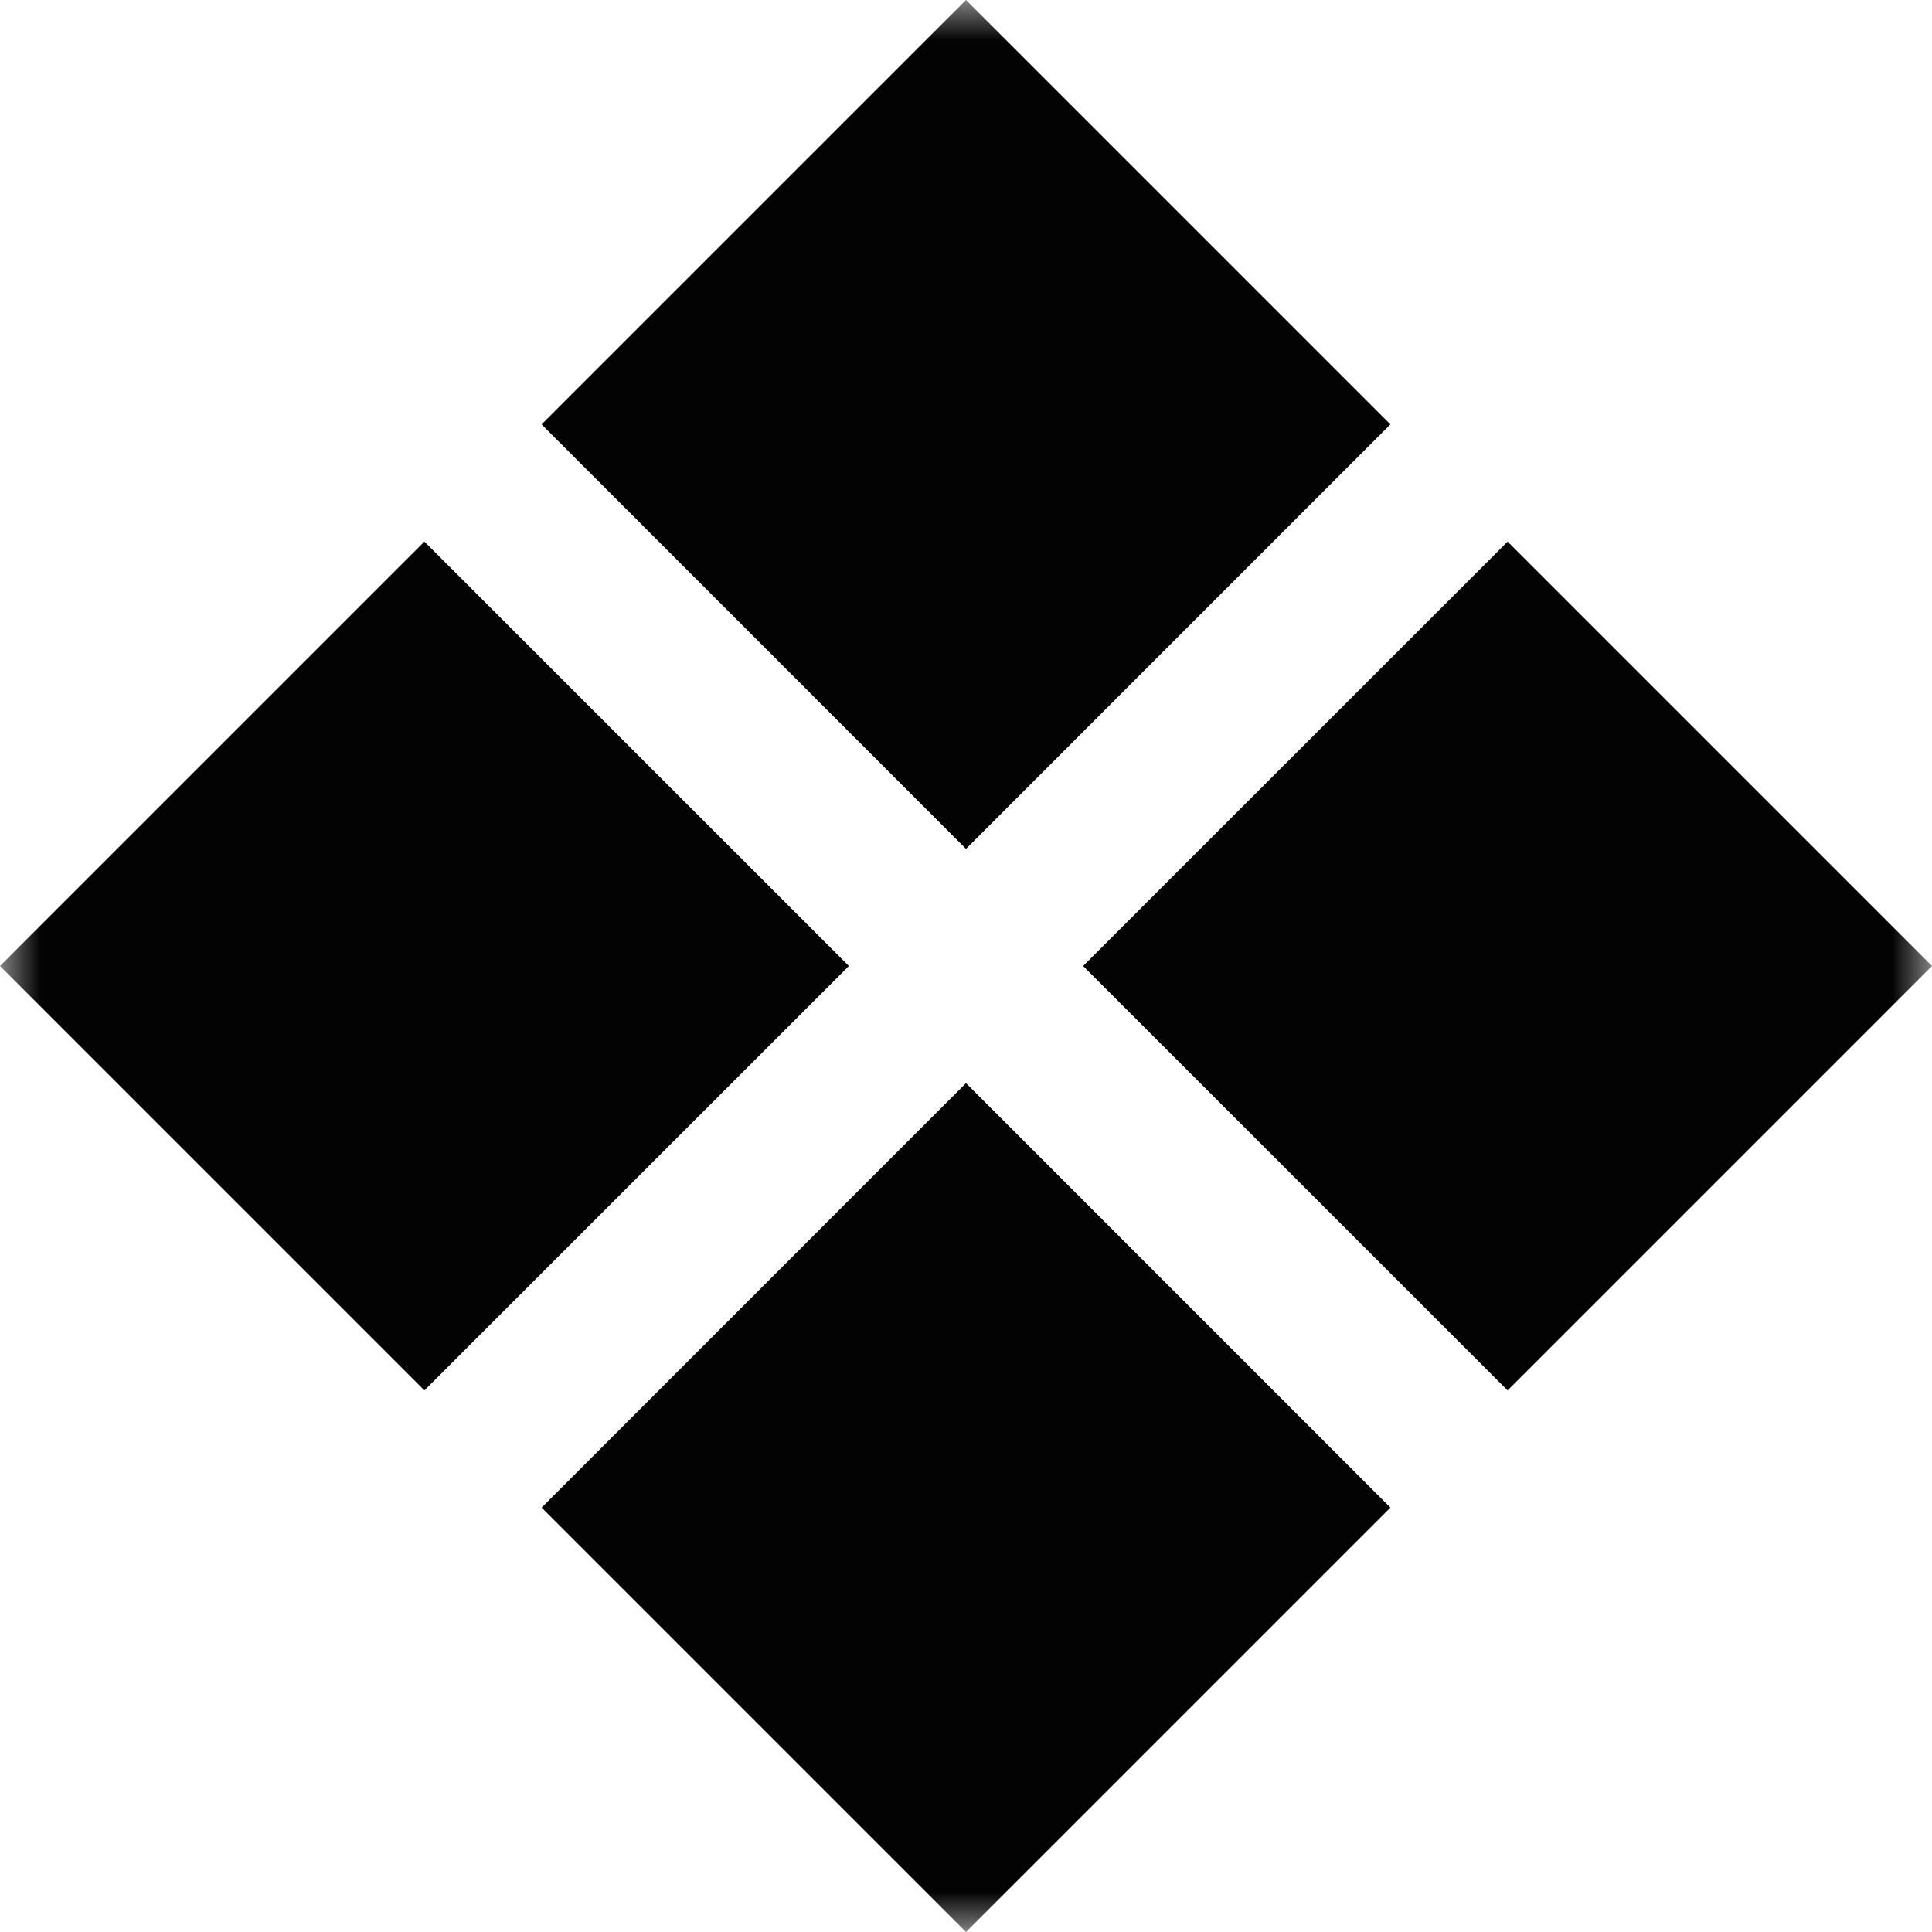 <svg width="24" height="24" viewBox="0 0 24 24" fill="none" xmlns="http://www.w3.org/2000/svg">
<mask id="mask0_535_1327" style="mask-type:luminance" maskUnits="userSpaceOnUse" x="0" y="0" width="24" height="24">
<path d="M24 0H0V24H24V0Z" fill="white"/>
</mask>
<g mask="url(#mask0_535_1327)">
<path d="M18.728 17.272L13.455 12L18.728 6.728L24 12L18.728 17.272ZM5.272 17.272L0 12L5.272 6.728L10.545 12L5.272 17.272ZM12 24L6.728 18.728L12 13.455L17.272 18.728L12 24ZM12 10.545L6.728 5.272L12 0L17.272 5.272L12 10.545Z" fill="#030303"/>
</g>
</svg>

